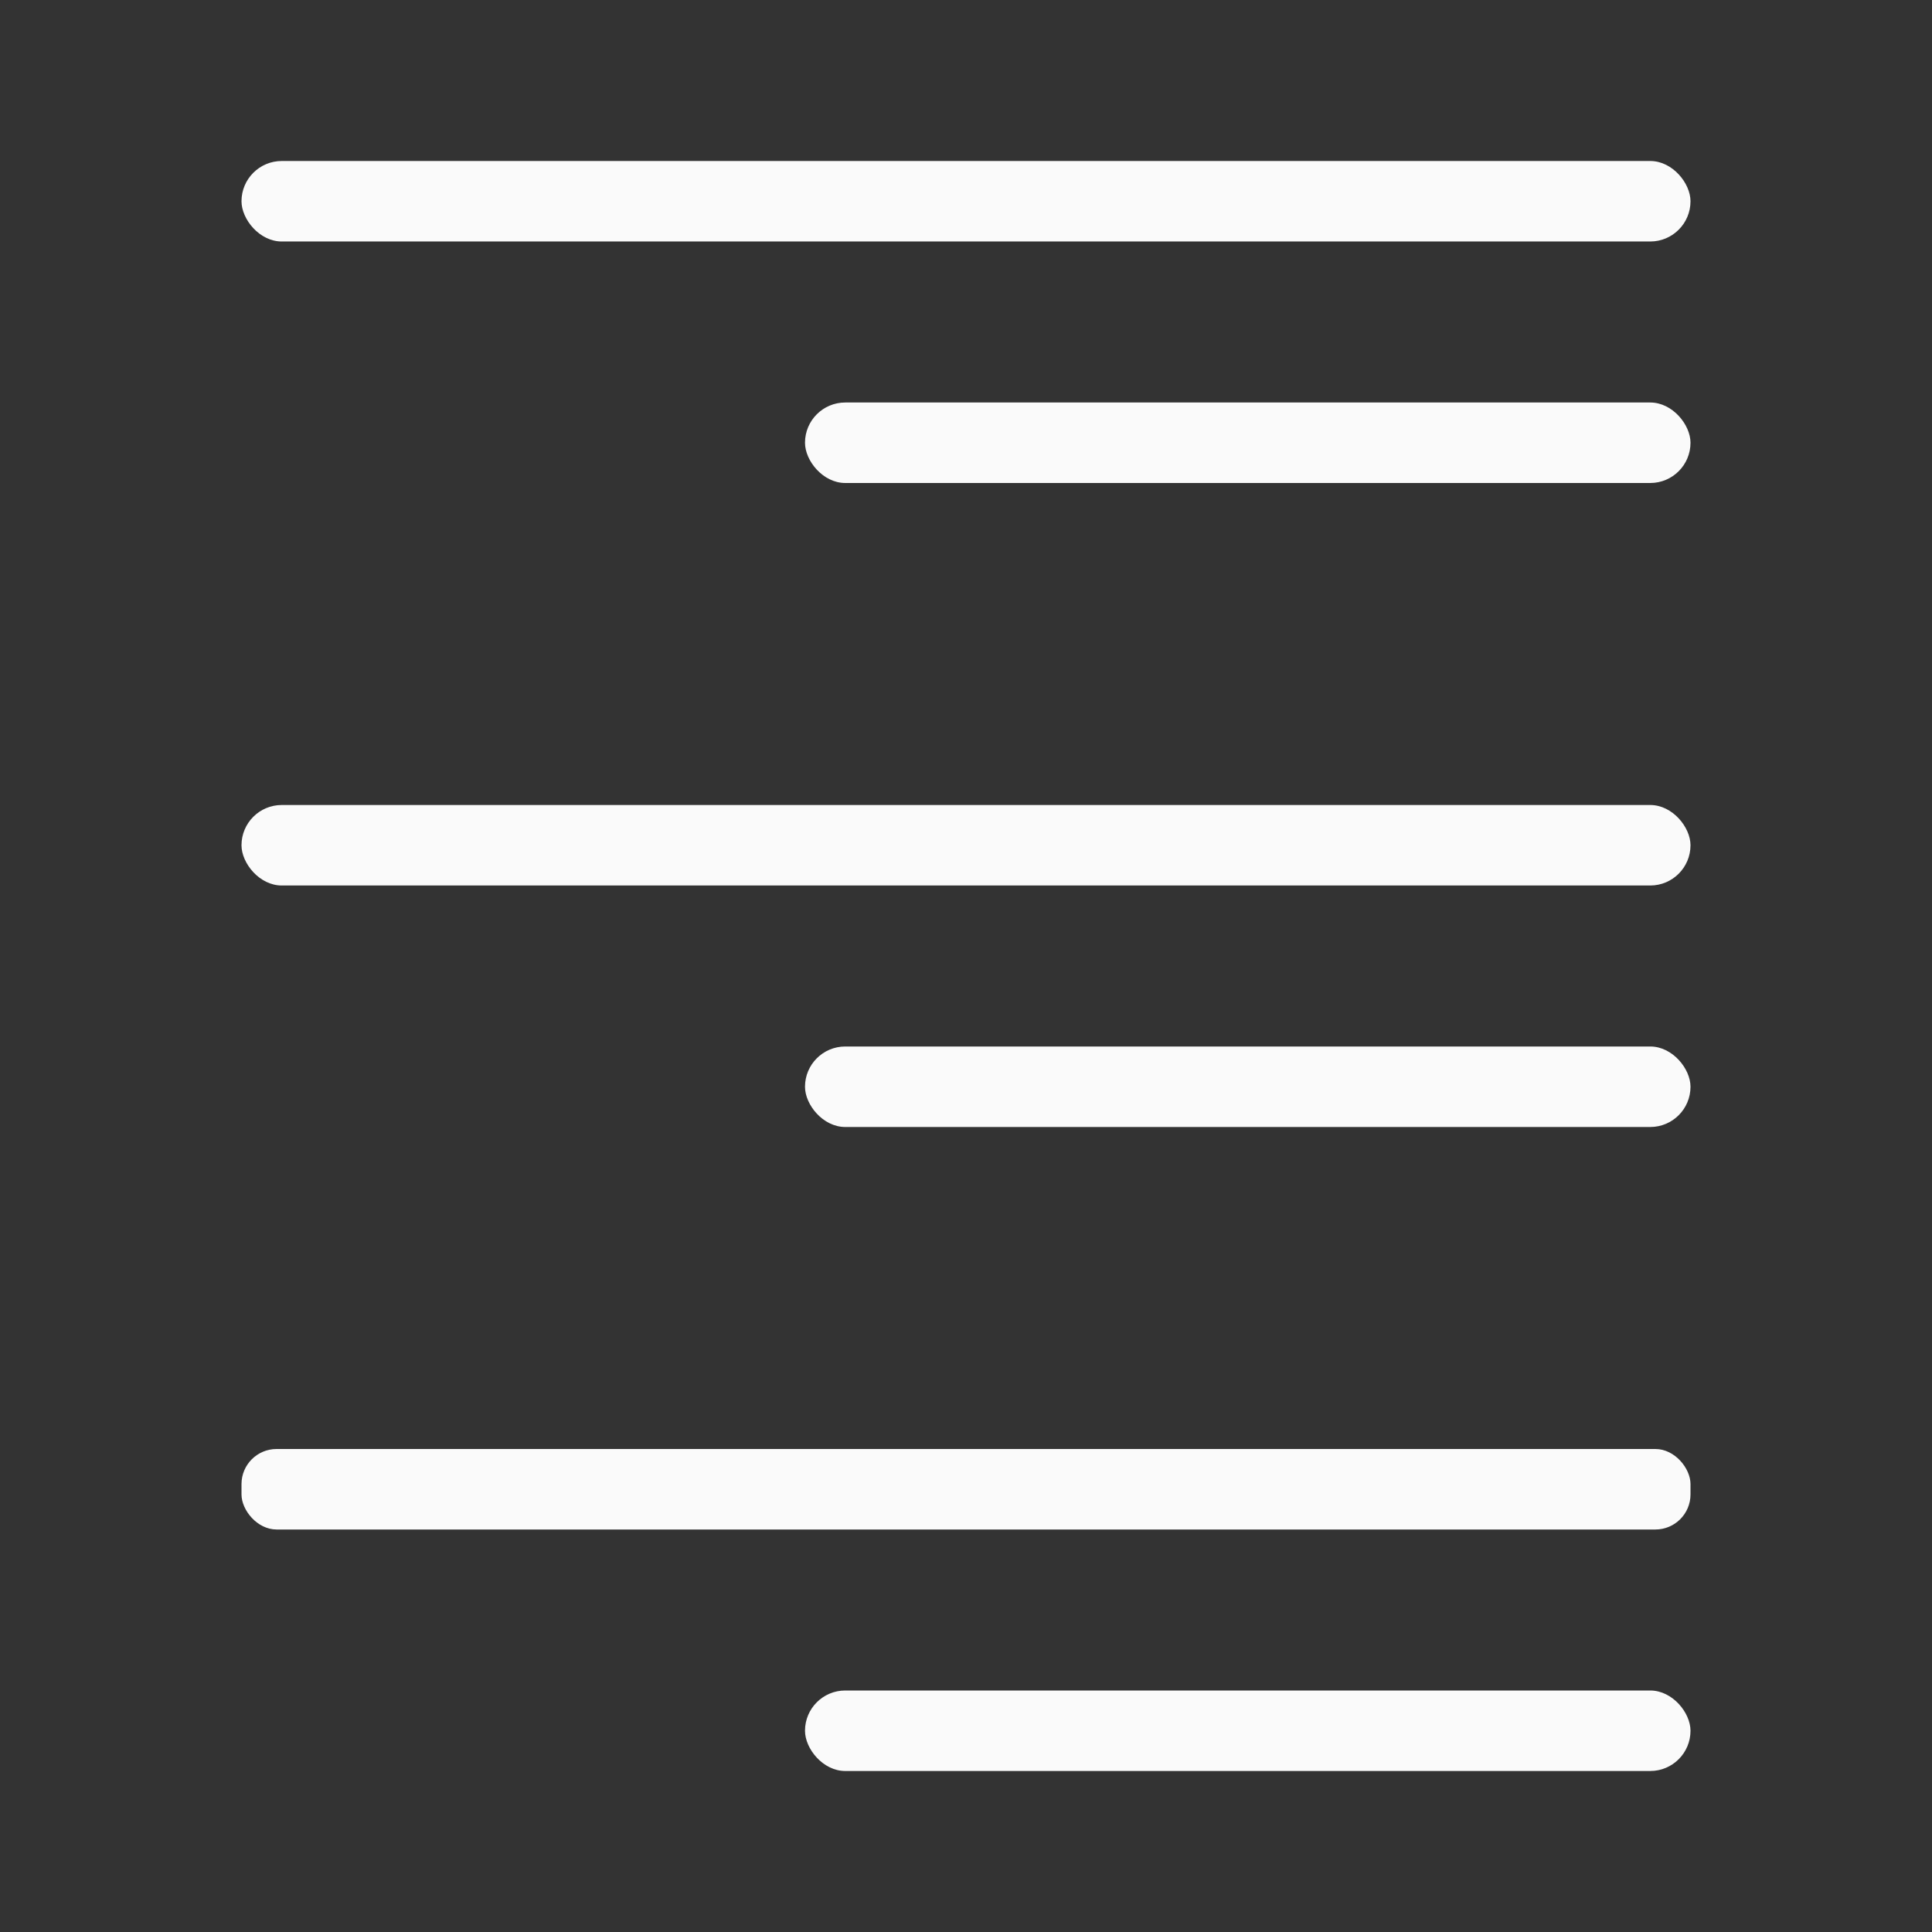 <svg xmlns="http://www.w3.org/2000/svg" viewBox="0 0 24 24"><rect x="0" y="0" width="24" height="24" fill="#333333" stroke="none"/><g fill="#fafafa"><rect width="18" height="1" x="3" y="2" ry=".5"/><rect width="18" height="1" x="3" y="10" ry=".5"/><rect width="18" height="1" x="3" y="18" ry=".436"/><rect width="11" height="1" x="10" y="21" ry=".5"/><rect width="11" height="1" x="10" y="13" ry=".5"/><rect width="11" height="1" x="10" y="5" ry=".5"/></g></svg>